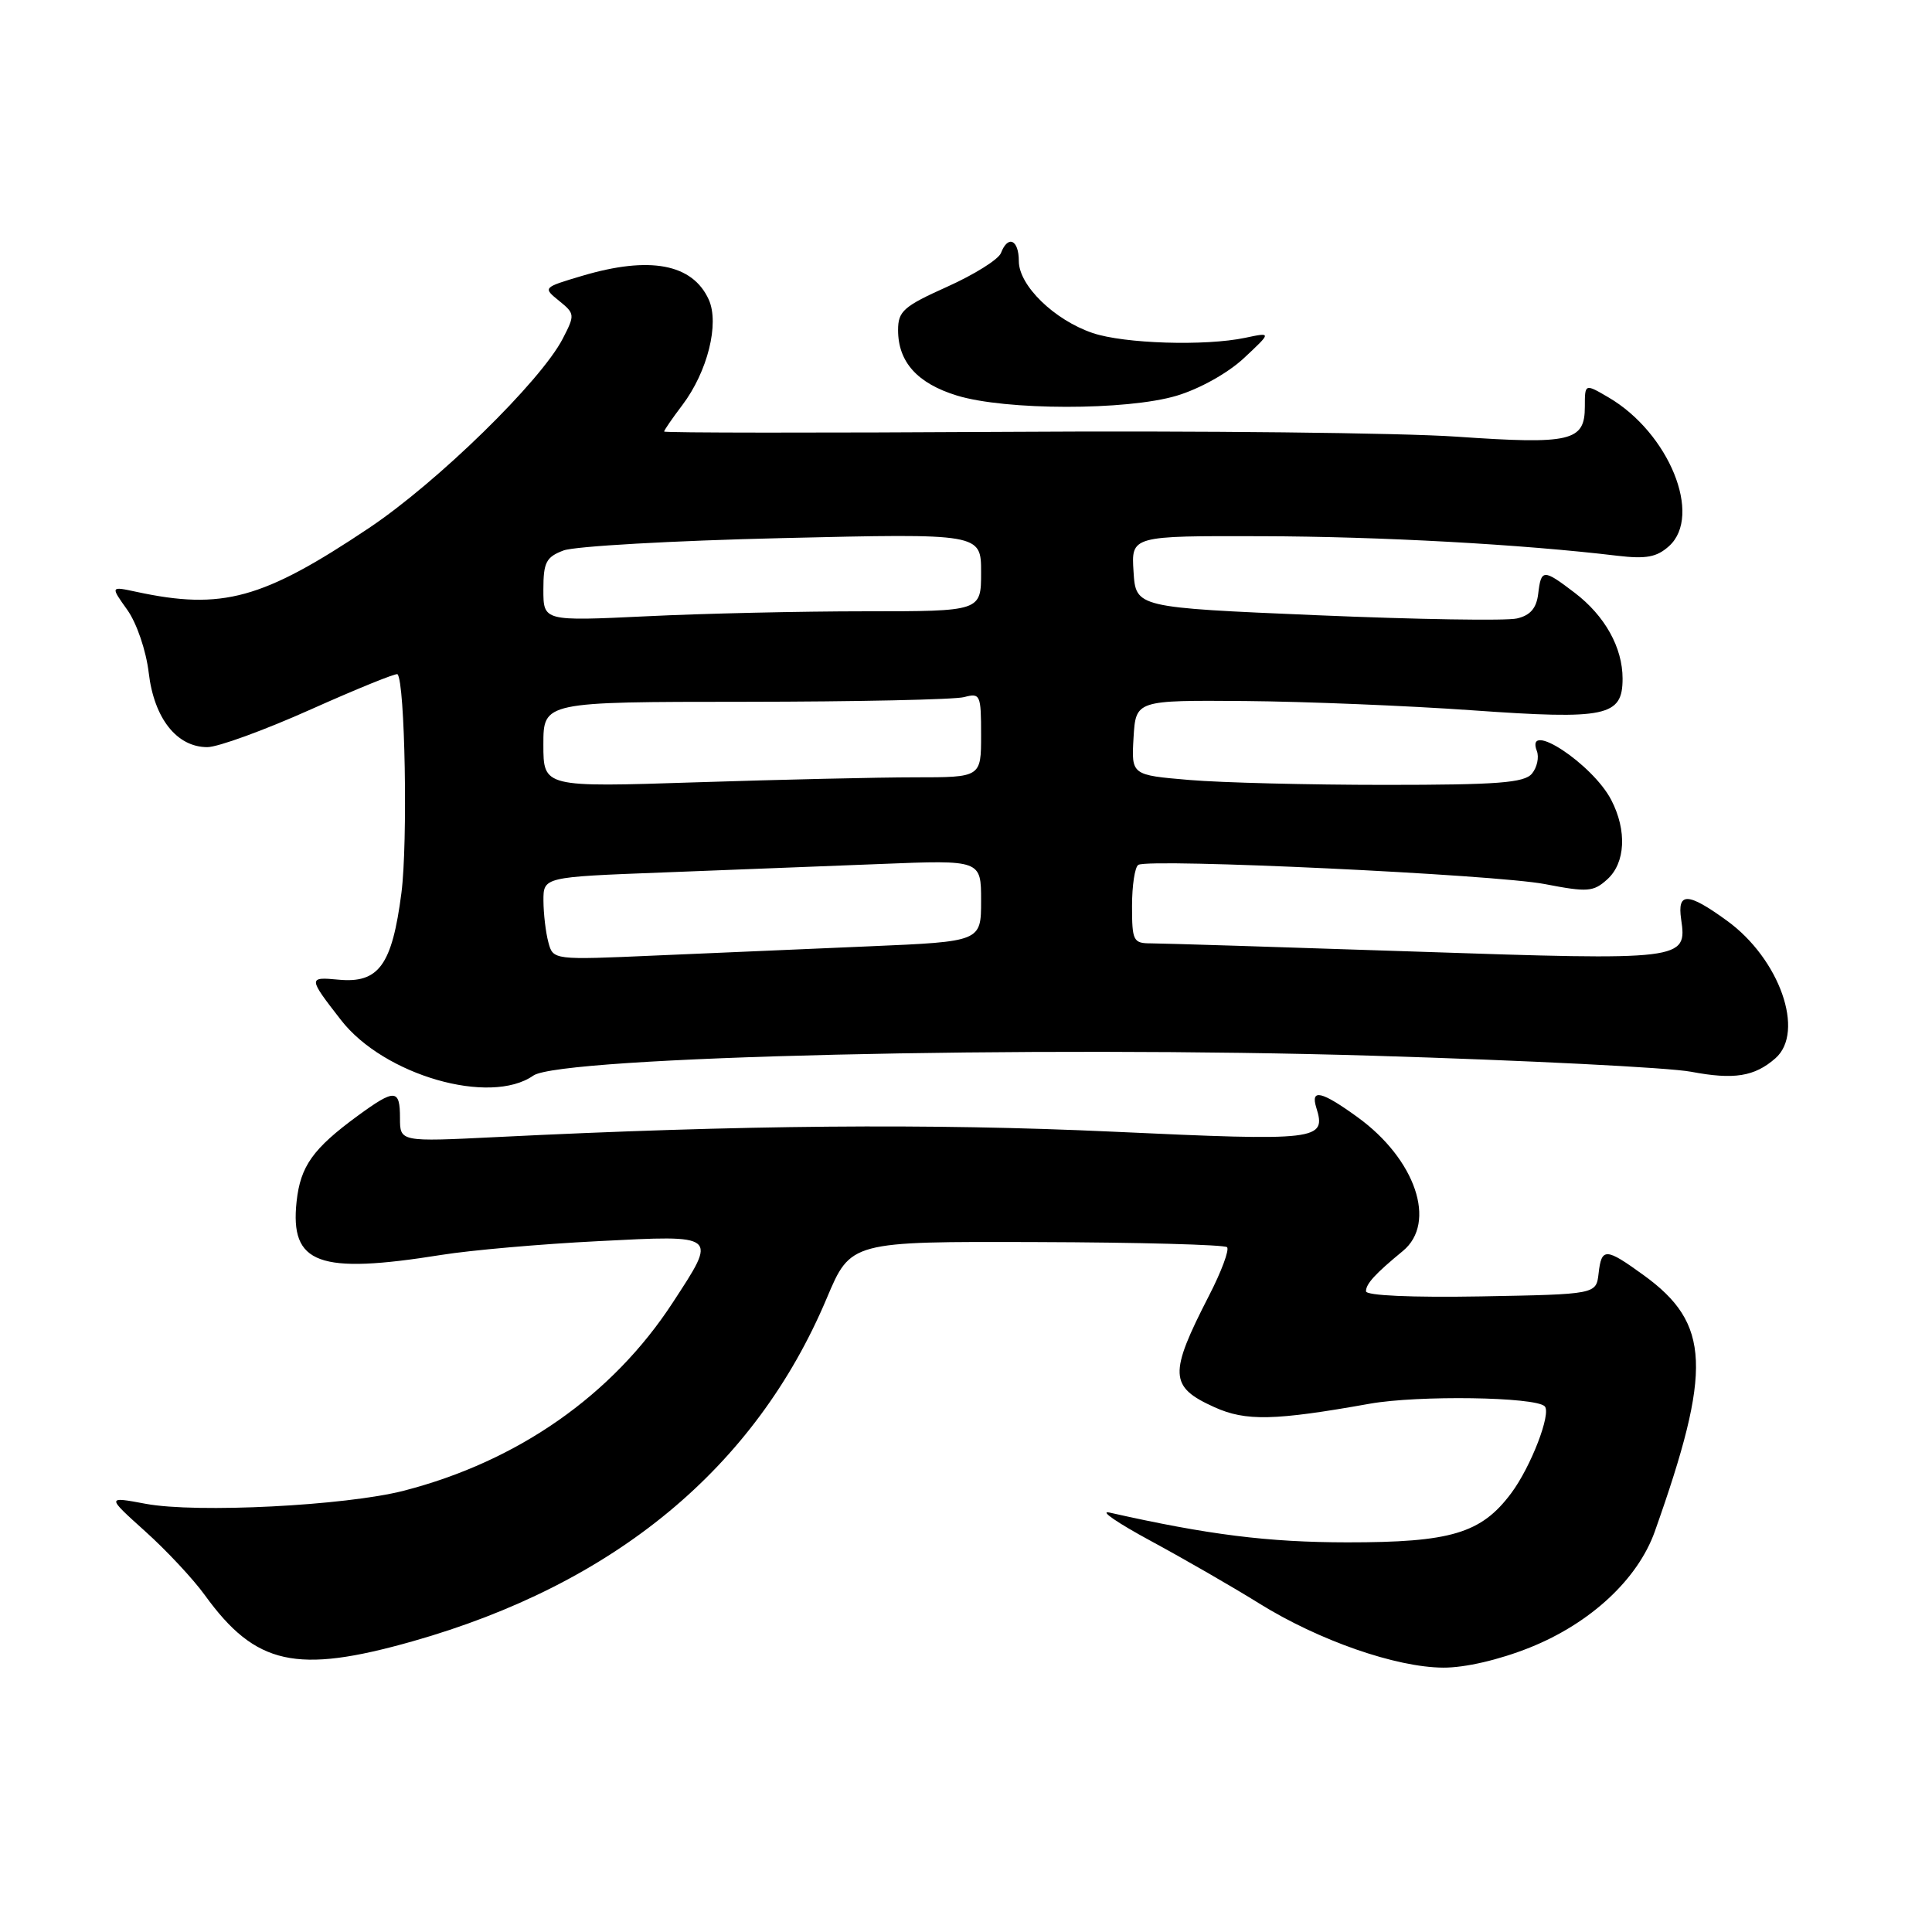 <?xml version="1.0" encoding="UTF-8" standalone="no"?>
<!DOCTYPE svg PUBLIC "-//W3C//DTD SVG 1.1//EN" "http://www.w3.org/Graphics/SVG/1.1/DTD/svg11.dtd" >
<svg xmlns="http://www.w3.org/2000/svg" xmlns:xlink="http://www.w3.org/1999/xlink" version="1.1" viewBox="0 0 256 256">
 <g >
 <path fill="currentColor"
d=" M 202.71 218.31 C 210.75 215.09 217.02 209.26 219.27 202.93 C 226.90 181.41 226.64 175.38 217.81 168.98 C 212.75 165.31 212.21 165.29 211.82 168.75 C 211.50 171.50 211.50 171.50 196.25 171.78 C 187.04 171.94 181.00 171.67 181.00 171.10 C 181.00 170.11 182.22 168.78 185.89 165.76 C 190.43 162.02 187.58 153.60 179.88 148.03 C 175.12 144.58 173.63 144.23 174.41 146.75 C 175.77 151.11 174.82 151.22 147.39 149.95 C 123.24 148.84 98.22 149.06 65.75 150.67 C 53.00 151.30 53.00 151.30 53.00 148.15 C 53.00 144.28 52.34 144.24 47.40 147.85 C 41.46 152.20 39.81 154.52 39.30 159.21 C 38.41 167.50 42.19 168.89 58.50 166.28 C 62.35 165.66 71.69 164.84 79.25 164.46 C 95.26 163.64 95.08 163.50 89.15 172.59 C 81.15 184.87 68.62 193.63 53.50 197.53 C 45.80 199.51 26.02 200.52 19.30 199.26 C 14.11 198.29 14.11 198.29 19.23 202.90 C 22.05 205.43 25.62 209.25 27.16 211.39 C 33.87 220.65 39.27 221.84 54.64 217.49 C 81.47 209.89 100.09 194.47 109.55 172.02 C 112.72 164.50 112.72 164.50 137.36 164.58 C 150.90 164.62 162.26 164.93 162.59 165.26 C 162.92 165.59 161.85 168.48 160.20 171.68 C 154.85 182.09 154.93 183.76 160.92 186.46 C 165.07 188.34 168.89 188.25 181.50 186.00 C 187.93 184.86 203.42 185.09 204.68 186.34 C 205.59 187.26 202.85 194.37 200.24 197.86 C 196.27 203.18 192.25 204.38 178.50 204.37 C 168.02 204.36 160.09 203.37 147.00 200.42 C 145.62 200.12 148.10 201.81 152.50 204.19 C 156.90 206.57 163.36 210.29 166.86 212.47 C 174.74 217.37 184.98 220.94 191.24 220.97 C 194.11 220.99 198.64 219.94 202.71 218.31 Z  M 70.67 142.52 C 74.26 140.00 136.89 138.53 181.94 139.89 C 202.19 140.50 221.15 141.46 224.06 142.01 C 229.76 143.09 232.48 142.66 235.25 140.23 C 239.22 136.74 235.81 127.04 228.82 121.99 C 223.63 118.22 222.23 118.18 222.76 121.81 C 223.56 127.24 223.17 127.29 187.57 126.09 C 169.69 125.49 153.92 125.00 152.53 125.00 C 150.16 125.00 150.00 124.68 150.00 120.06 C 150.00 117.34 150.37 114.89 150.83 114.60 C 152.27 113.71 198.20 115.88 204.72 117.15 C 210.36 118.24 211.14 118.18 212.97 116.52 C 215.38 114.35 215.60 110.05 213.50 106.00 C 211.04 101.24 202.03 95.31 203.64 99.51 C 203.96 100.34 203.67 101.69 202.99 102.51 C 201.98 103.73 198.44 104.00 183.53 104.00 C 173.50 104.00 161.84 103.71 157.60 103.35 C 149.91 102.70 149.91 102.70 150.20 97.74 C 150.50 92.78 150.50 92.78 165.00 92.89 C 172.97 92.96 186.52 93.51 195.10 94.12 C 212.88 95.38 215.00 94.93 215.00 89.92 C 215.00 85.80 212.66 81.60 208.66 78.55 C 204.49 75.37 204.21 75.38 203.82 78.68 C 203.59 80.59 202.78 81.54 201.00 81.95 C 199.62 82.28 187.70 82.08 174.50 81.52 C 150.50 80.50 150.50 80.50 150.20 75.75 C 149.89 71.00 149.89 71.00 167.20 71.05 C 182.89 71.09 201.63 72.12 214.31 73.64 C 218.13 74.09 219.53 73.83 221.16 72.36 C 225.62 68.32 221.15 57.35 213.14 52.66 C 210.00 50.82 210.00 50.82 210.00 53.87 C 210.00 58.48 208.19 58.91 193.00 57.86 C 185.57 57.35 158.91 57.06 133.75 57.22 C 108.59 57.37 88.00 57.36 88.00 57.18 C 88.00 57.01 89.08 55.43 90.41 53.68 C 93.76 49.25 95.35 42.87 93.91 39.69 C 91.75 34.95 86.09 33.89 77.14 36.55 C 71.93 38.10 71.92 38.11 74.08 39.86 C 76.18 41.56 76.20 41.72 74.56 44.89 C 71.63 50.54 57.97 63.89 48.90 69.96 C 34.78 79.41 29.45 80.87 18.07 78.42 C 14.63 77.68 14.63 77.68 16.86 80.80 C 18.12 82.57 19.36 86.21 19.71 89.17 C 20.42 95.19 23.43 99.00 27.47 99.00 C 28.88 99.00 35.05 96.75 41.19 94.00 C 47.32 91.26 52.49 89.16 52.67 89.34 C 53.67 90.33 54.05 111.66 53.19 118.32 C 51.95 127.89 50.19 130.32 44.85 129.81 C 40.81 129.43 40.82 129.55 45.19 135.17 C 50.87 142.48 64.94 146.53 70.67 142.52 Z  M 155.90 52.44 C 158.95 51.53 162.71 49.43 164.83 47.45 C 168.50 44.02 168.50 44.02 165.00 44.76 C 159.69 45.88 148.96 45.54 144.79 44.13 C 139.69 42.40 135.00 37.83 135.00 34.60 C 135.00 31.75 133.56 31.10 132.63 33.53 C 132.30 34.38 129.10 36.38 125.52 37.99 C 119.73 40.59 119.00 41.23 119.00 43.74 C 119.00 47.96 121.55 50.80 126.79 52.41 C 133.23 54.39 149.27 54.41 155.90 52.44 Z  M 72.66 124.85 C 72.31 123.56 72.02 121.08 72.01 119.36 C 72.00 116.21 72.00 116.21 87.75 115.61 C 96.41 115.28 109.46 114.77 116.75 114.48 C 130.00 113.95 130.00 113.95 130.00 119.35 C 130.00 124.76 130.00 124.76 115.25 125.39 C 107.14 125.73 94.38 126.29 86.89 126.61 C 73.29 127.21 73.29 127.21 72.66 124.85 Z  M 72.00 98.66 C 72.00 93.00 72.00 93.00 98.75 92.99 C 113.46 92.98 126.51 92.70 127.75 92.37 C 129.89 91.80 130.00 92.05 130.00 97.38 C 130.00 103.00 130.00 103.00 121.25 103.00 C 116.44 103.00 103.39 103.30 92.25 103.66 C 72.00 104.32 72.00 104.32 72.00 98.66 Z  M 72.00 78.13 C 72.00 74.52 72.36 73.81 74.67 72.94 C 76.14 72.38 89.19 71.64 103.67 71.30 C 130.00 70.68 130.00 70.68 130.00 75.84 C 130.00 81.00 130.00 81.00 114.66 81.00 C 106.22 81.00 93.17 81.29 85.66 81.66 C 72.00 82.31 72.00 82.31 72.00 78.13 Z "/>
</g>
</svg>